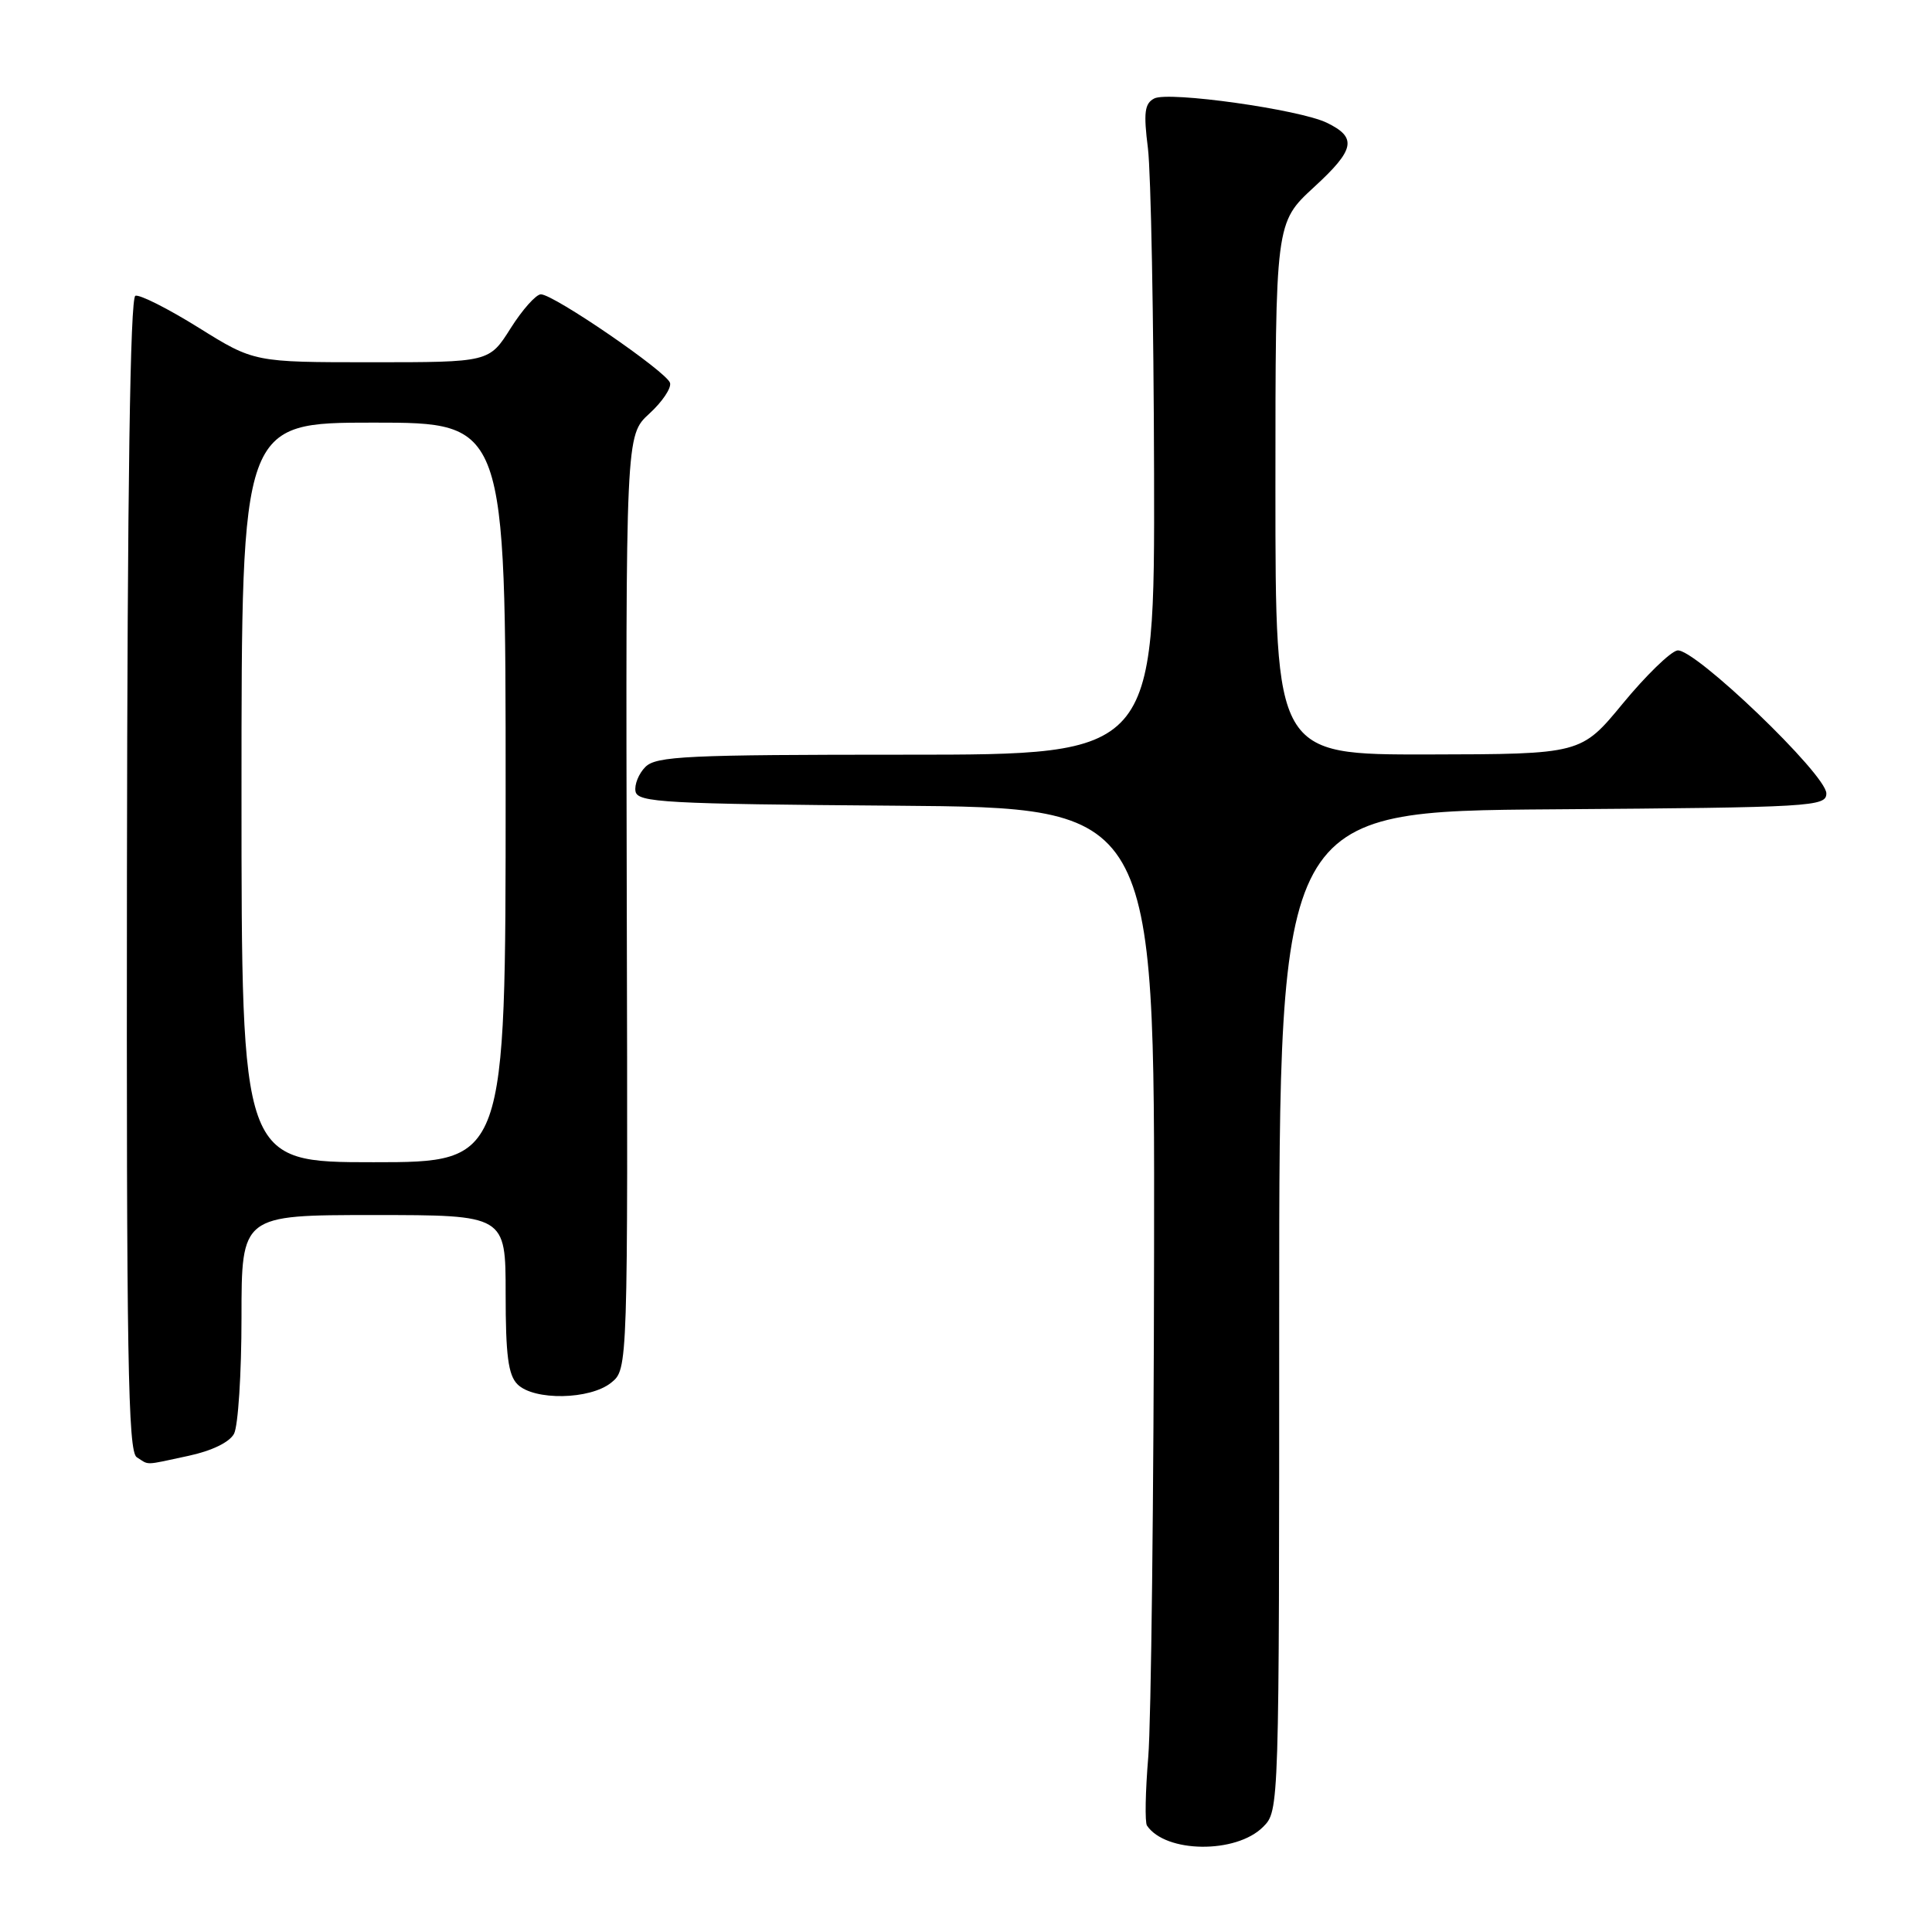 <?xml version="1.0" encoding="UTF-8" standalone="no"?>
<!DOCTYPE svg PUBLIC "-//W3C//DTD SVG 1.1//EN" "http://www.w3.org/Graphics/SVG/1.1/DTD/svg11.dtd" >
<svg xmlns="http://www.w3.org/2000/svg" xmlns:xlink="http://www.w3.org/1999/xlink" version="1.1" viewBox="0 0 256 256">
 <g >
 <path fill="currentColor"
d=" M 167.36 242.08 C 169.50 239.94 169.50 239.94 169.50 173.72 C 169.50 107.50 169.50 107.50 205.75 107.24 C 240.22 106.99 242.00 106.88 242.00 105.13 C 242.00 102.62 224.42 85.77 222.25 86.19 C 221.32 86.37 218.07 89.53 215.03 93.22 C 209.50 99.93 209.50 99.93 189.25 99.97 C 169.00 100.00 169.00 100.00 169.00 64.75 C 169.00 29.51 169.00 29.51 174.10 24.81 C 179.54 19.82 179.86 18.23 175.82 16.27 C 172.23 14.51 154.81 12.06 152.94 13.05 C 151.66 13.72 151.51 14.92 152.11 19.68 C 152.50 22.88 152.87 42.26 152.92 62.75 C 153.00 100.00 153.00 100.00 120.07 100.00 C 91.04 100.00 86.95 100.19 85.52 101.62 C 84.63 102.51 84.04 103.98 84.21 104.87 C 84.49 106.33 88.05 106.53 118.76 106.76 C 153.00 107.03 153.00 107.03 152.92 165.76 C 152.88 198.07 152.53 228.24 152.15 232.81 C 151.77 237.38 151.69 241.47 151.98 241.90 C 154.44 245.55 163.78 245.66 167.36 242.08 Z  M 24.96 192.91 C 28.05 192.25 30.41 191.11 31.01 189.98 C 31.55 188.96 32.00 182.03 32.00 174.57 C 32.00 161.00 32.00 161.00 49.50 161.00 C 67.00 161.00 67.00 161.00 67.00 171.43 C 67.00 179.58 67.34 182.20 68.57 183.43 C 70.76 185.61 78.18 185.48 80.99 183.21 C 83.20 181.42 83.20 181.42 83.05 119.55 C 82.91 57.68 82.91 57.68 86.03 54.82 C 87.75 53.25 88.99 51.41 88.78 50.73 C 88.33 49.26 73.37 39.00 71.67 39.00 C 71.03 39.00 69.22 41.03 67.66 43.50 C 64.82 48.00 64.82 48.00 49.24 48.00 C 33.67 48.00 33.67 48.00 26.32 43.42 C 22.28 40.90 18.51 39.00 17.94 39.19 C 17.25 39.42 16.88 64.41 16.82 115.87 C 16.75 179.88 16.96 192.36 18.12 193.09 C 19.82 194.17 19.00 194.19 24.96 192.91 Z  M 32.00 105.00 C 32.00 56.00 32.00 56.00 49.50 56.00 C 67.00 56.00 67.00 56.00 67.00 105.00 C 67.00 154.00 67.00 154.00 49.50 154.00 C 32.00 154.00 32.00 154.00 32.00 105.00 Z "/>
</g>
</svg>